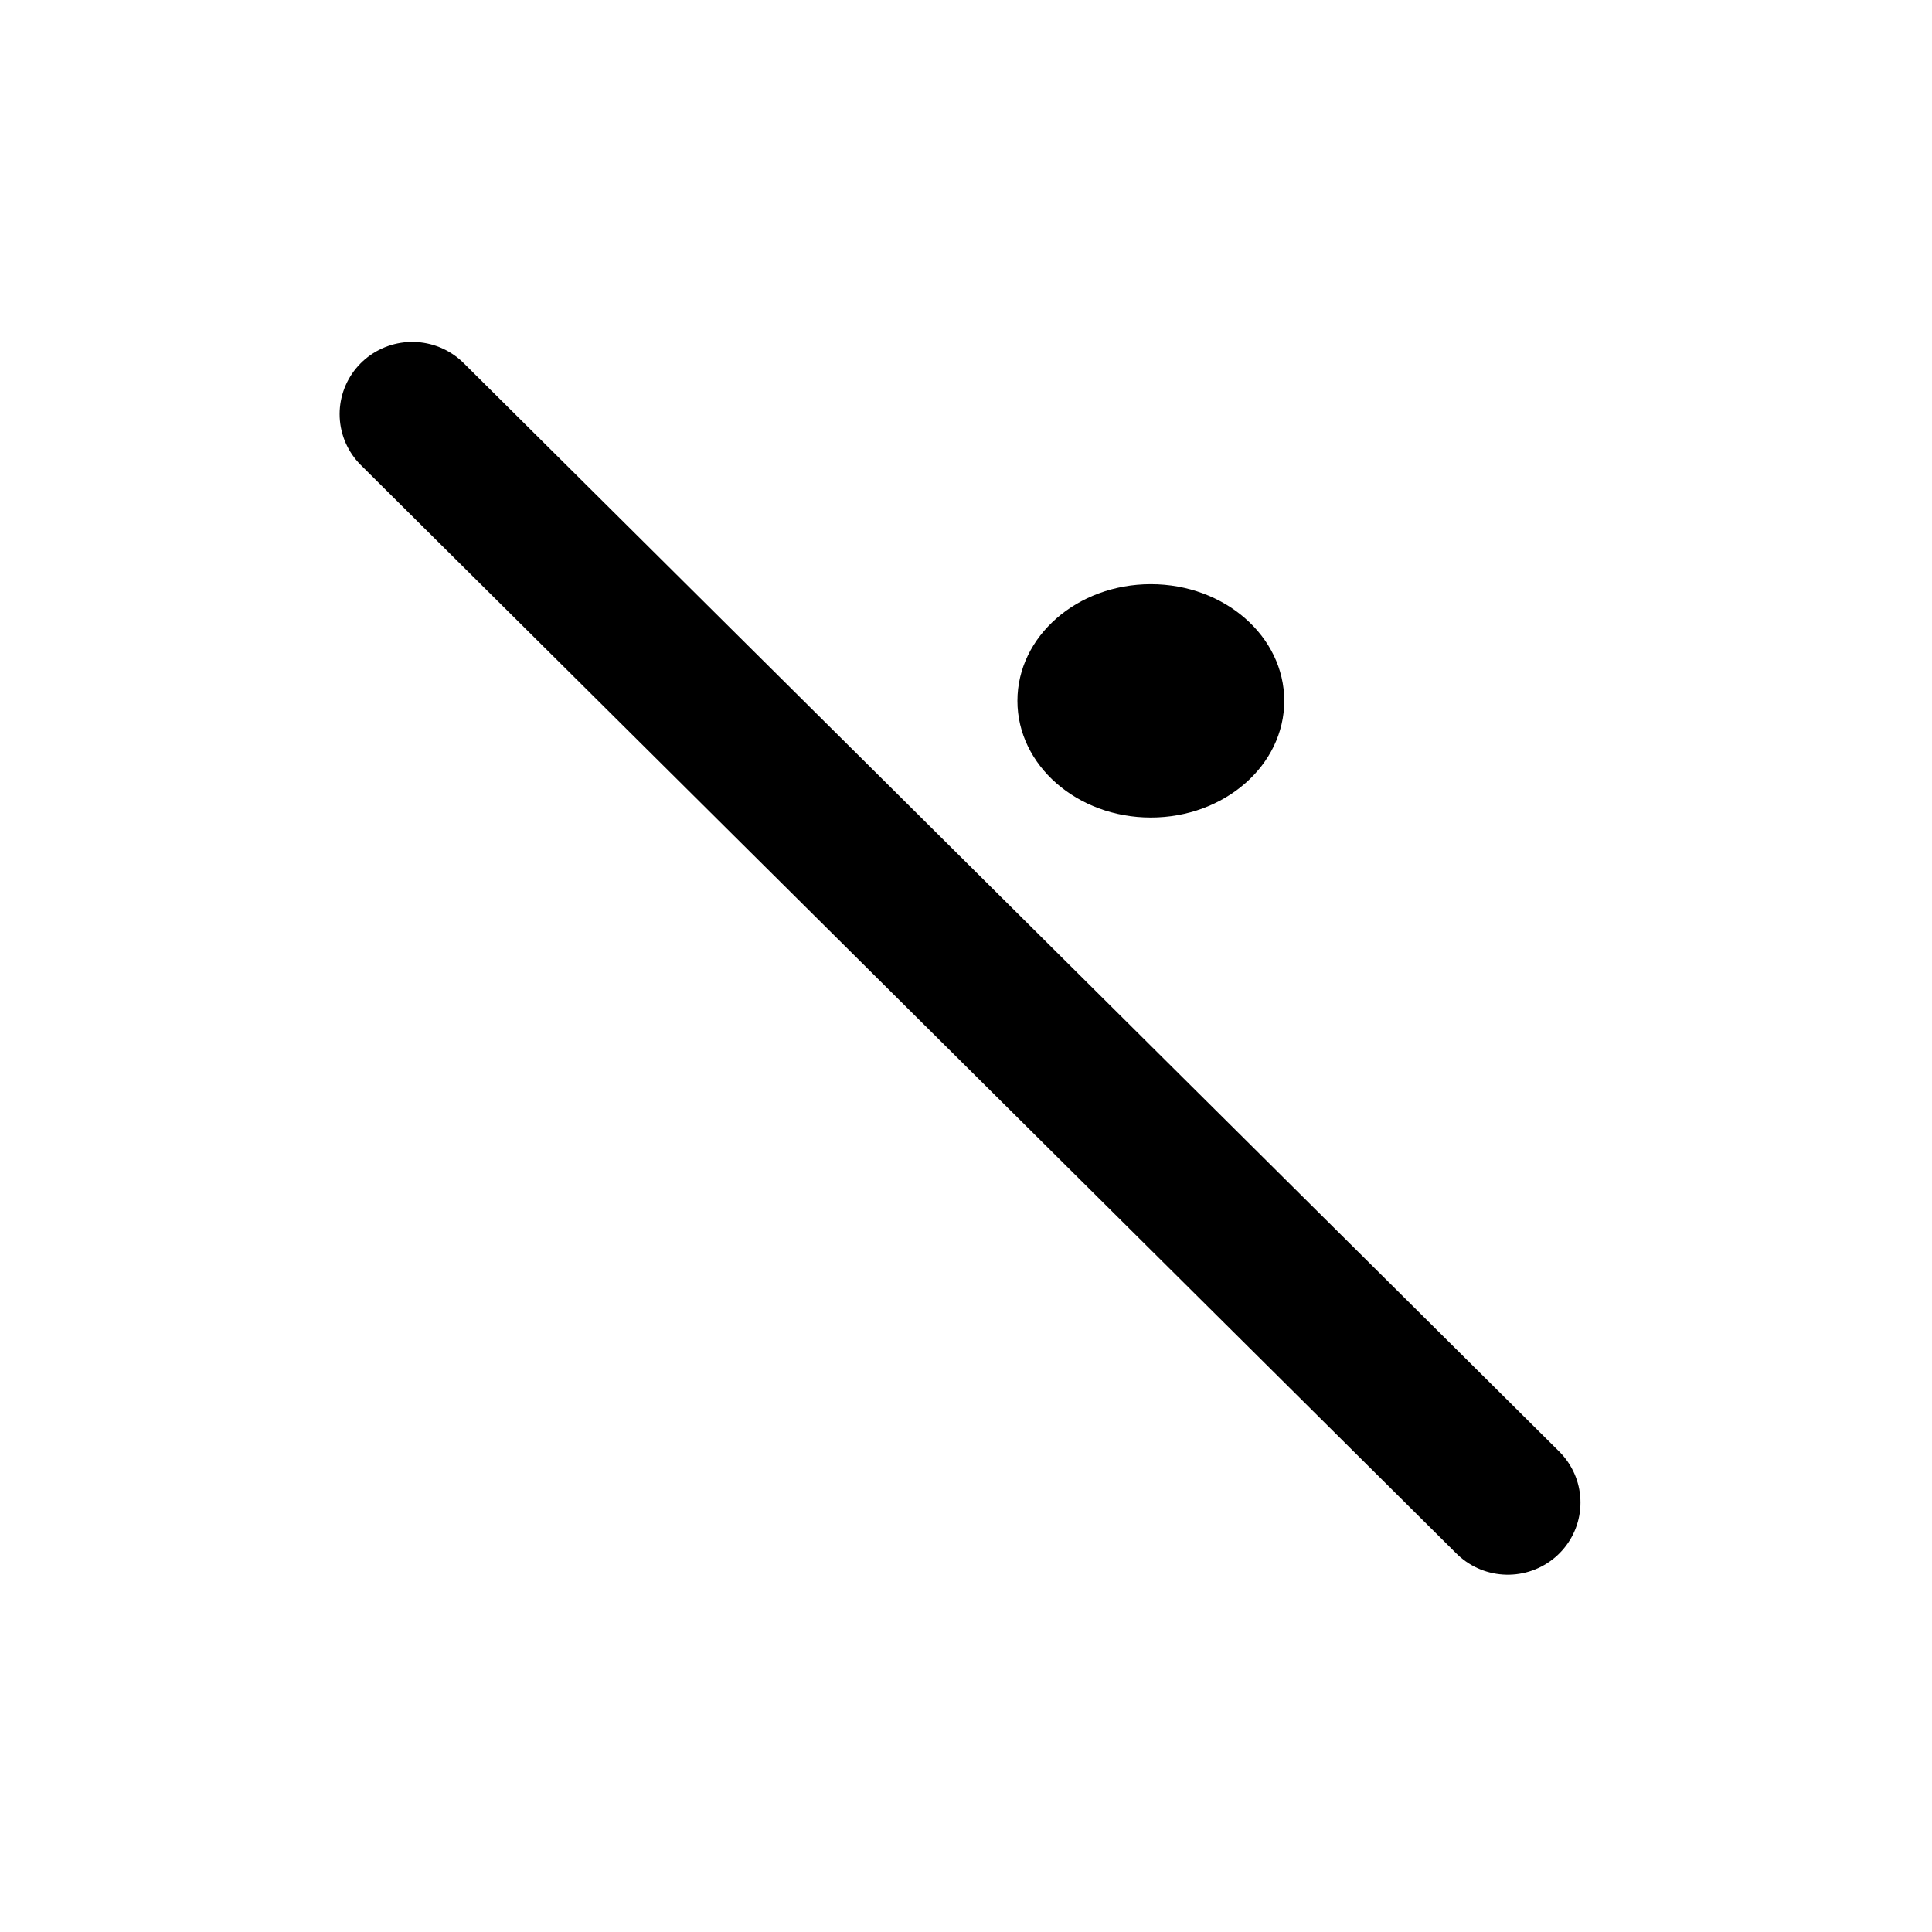 <?xml version="1.0" encoding="UTF-8" standalone="no"?>
<!-- Created with Inkscape (http://www.inkscape.org/) -->

<svg
   width="48"
   height="48"
   viewBox="0 0 12.7 12.7"
   version="1.1"
   id="svg1"
   xmlns="http://www.w3.org/2000/svg"
   xmlns:svg="http://www.w3.org/2000/svg">
  <defs
     id="defs1" />
  <g
     id="layer2-3"
     transform="matrix(-1,0,0,1,12.619,-0.006)">
    <path
       style="fill:none;stroke:#000000;stroke-width:1.242;stroke-linecap:round;stroke-linejoin:miter;stroke-dasharray:none;stroke-opacity:1"
       d="M 1.648,11.013 C 4.77,7.891 7.891,4.77 11.013,1.648"
       id="path1-7"
       transform="matrix(0.769,0,0,0.764,1.44,1.469)" />
  </g>
  <ellipse
     style="fill:#000000;stroke:#9a58b0;stroke-width:0;stroke-linecap:round;stroke-dasharray:none;stroke-opacity:0.427;paint-order:stroke fill markers"
     id="path1-0-2"
     cx="-7.565"
     cy="4.607"
     rx="0.877"
     ry="0.767"
     transform="scale(-1,1)" />
</svg>
